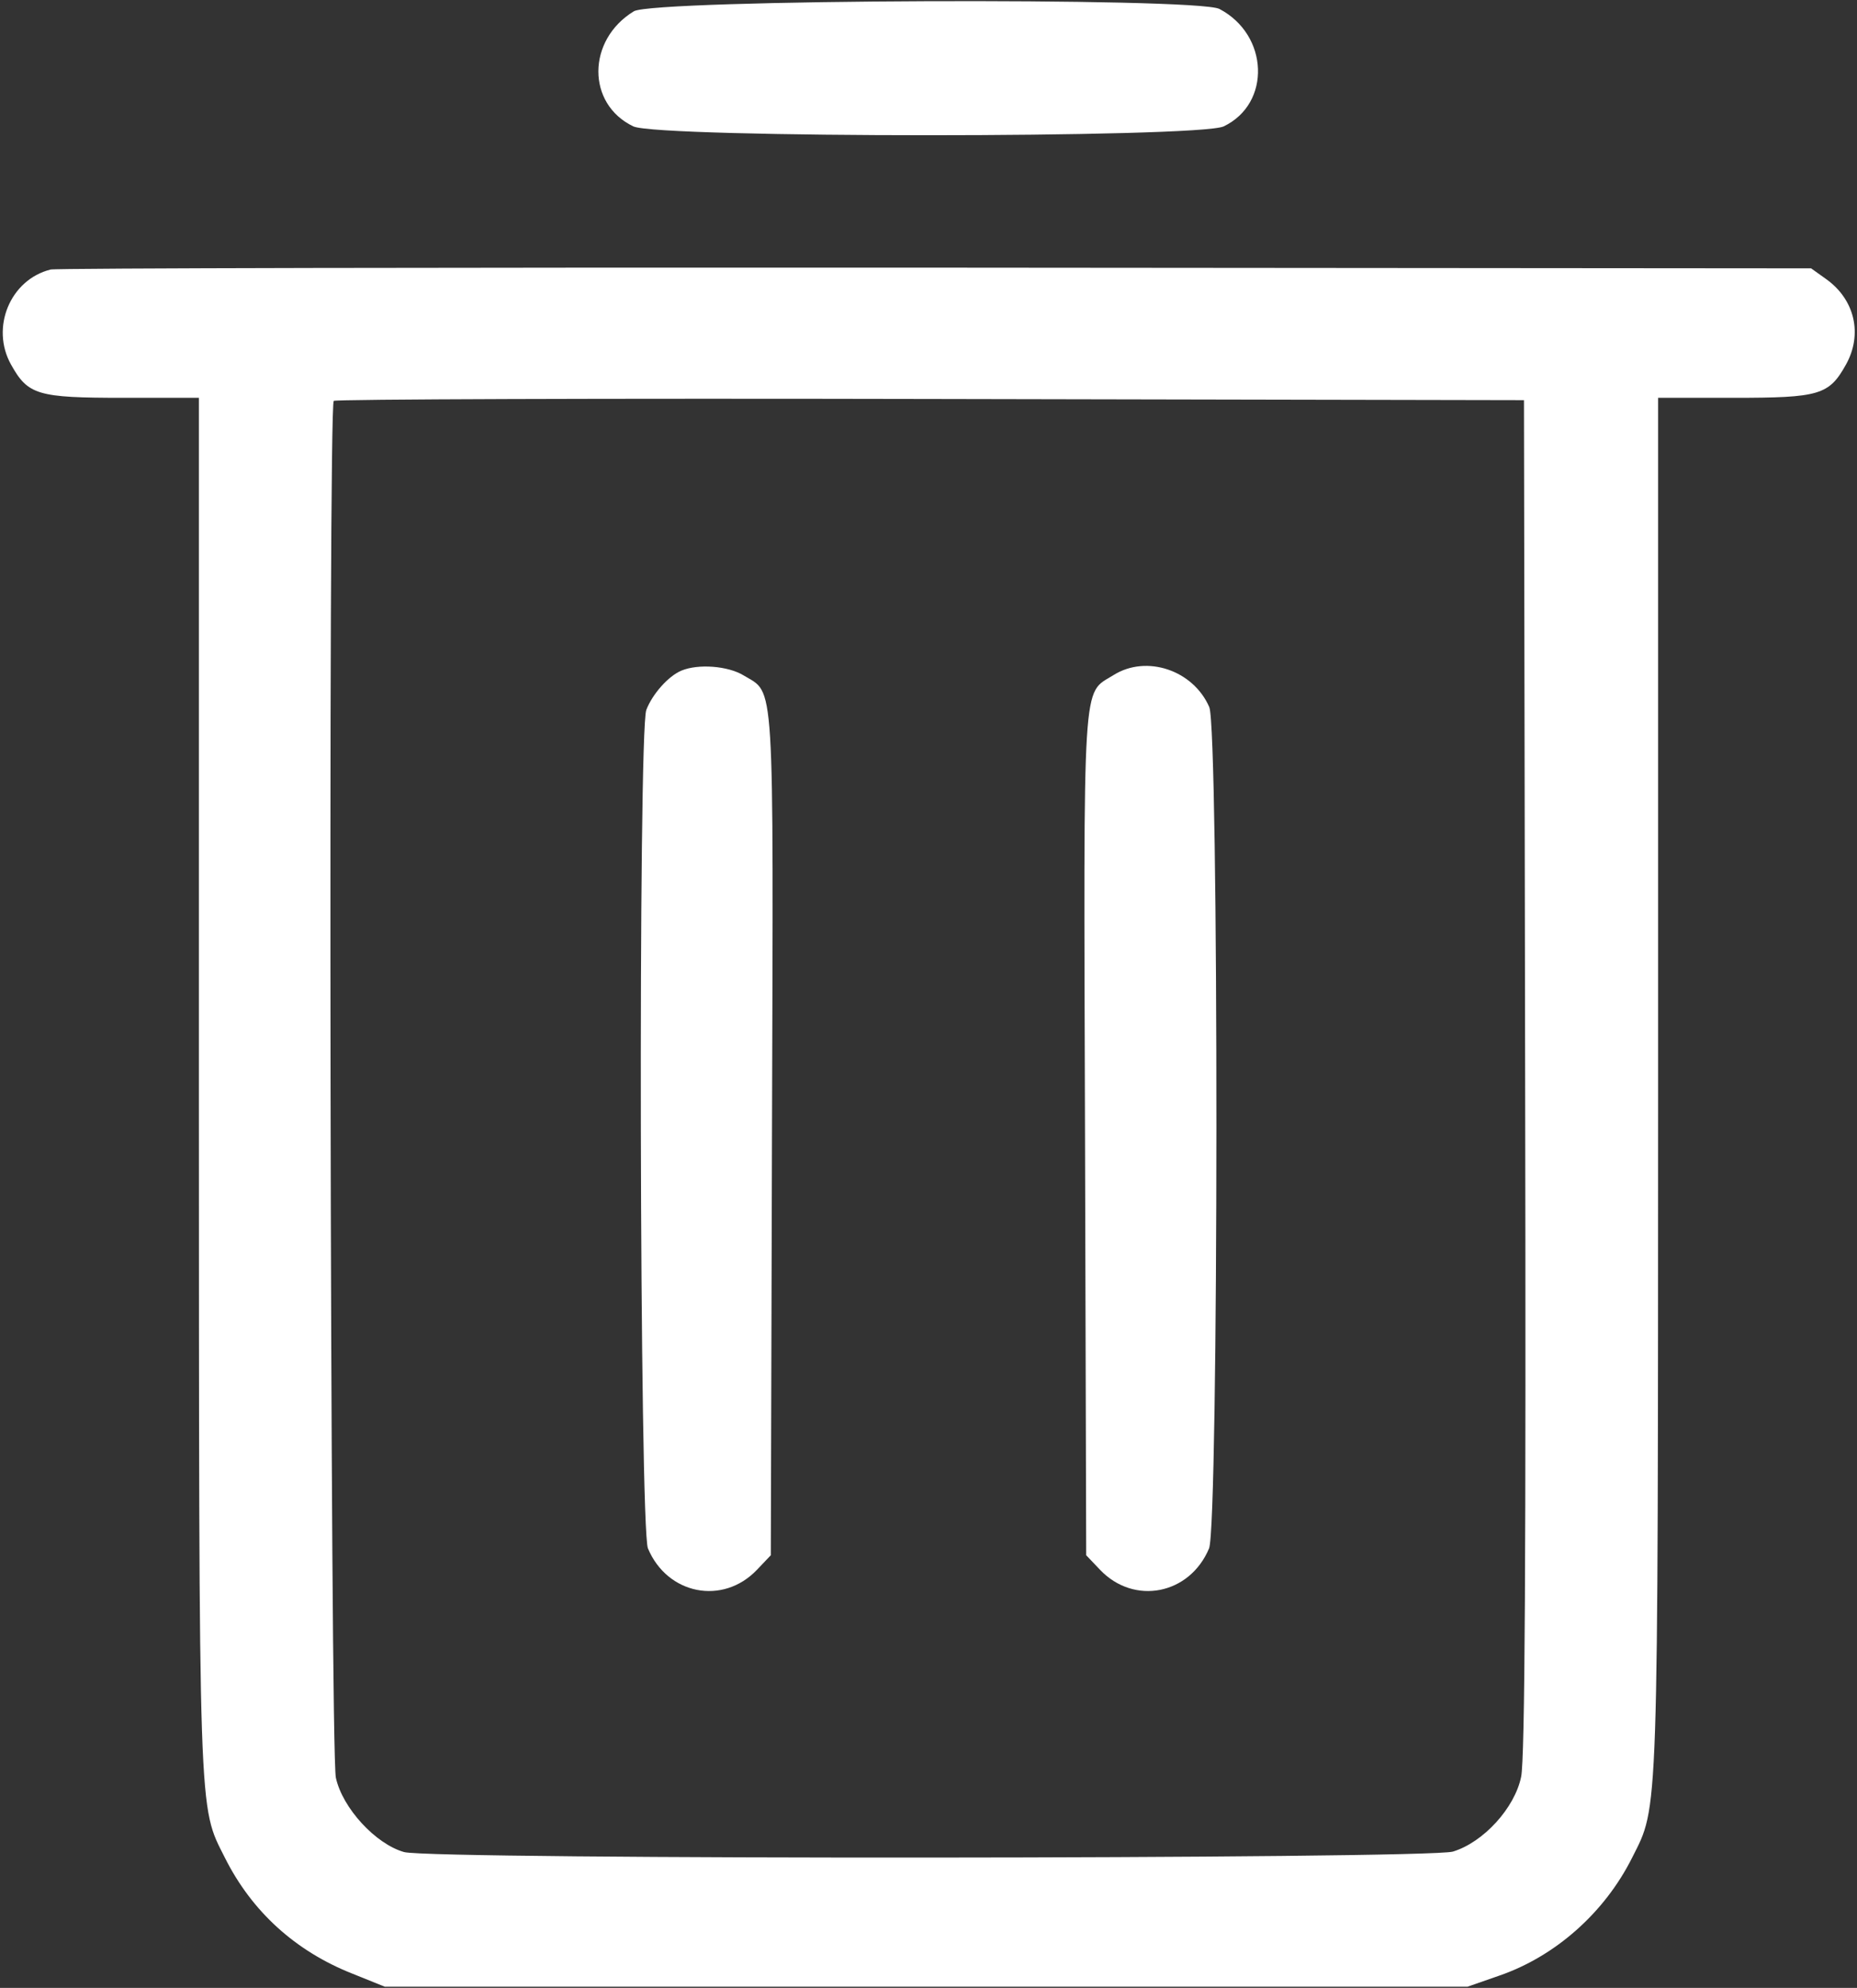 <svg width="526" height="563" viewBox="0 0 526 563" fill="none" xmlns="http://www.w3.org/2000/svg">
<rect x="0" y="0" width="526" height="563" fill="#333333" stroke="none"/>
<path d="M179.533 3.2C166.2 11.333 166.133 29.467 179.4 35.8C186.533 39.133 339.467 39.133 346.6 35.8C360.133 29.333 359.4 9.867 345.4 2.533C339 -0.8 185.067 -0.2 179.533 3.2Z" fill="white"/>
<path d="M14.333 76.333C2.867 79.2 -2.733 92.8 3.133 103.267C7.933 111.867 10.6 112.667 34.867 112.667H56.333V307C56.4 518 56.133 511.067 63.733 526.2C71.333 541.333 83.6 552.533 99.733 558.933L109 562.667H262.333H415.667L424.667 559.533C440.533 554.067 454.467 541.733 462.267 526.2C469.867 511.067 469.6 518 469.667 307V112.667H491.133C515.4 112.667 518.067 111.867 522.867 103.267C527.667 94.667 525.4 84.8 517.2 79L513 76L265 75.8C128.6 75.733 15.8 75.933 14.333 76.333ZM432 304.667C432.267 441.2 431.933 498.067 430.867 503.2C429.067 512.067 420.133 521.8 411.533 524.4C404.133 526.533 122.333 526.733 114.467 524.533C106.4 522.267 97 512.067 95.133 503.467C93.533 495.8 92.933 115.2 94.533 113.533C95.067 113.067 171.133 112.8 263.533 113L431.667 113.333L432 304.667Z" fill="white"/>
<path d="M193 189.933C189.333 191.467 184.8 196.533 183.067 201.067C180.733 207.333 181.133 432.8 183.533 438.533C189 451.6 204.733 454.733 214.4 444.6L218.333 440.467L218.667 321.2C219.067 189.333 219.533 196.733 210.6 191.267C206.2 188.6 197.8 187.933 193 189.933Z" fill="white"/>
<path d="M315.4 191.2C306.467 196.8 306.933 189.4 307.333 321.2L307.667 440.467L311.6 444.6C321.267 454.733 337 451.6 342.467 438.533C345.2 432 345.267 206.667 342.533 200.267C338 189.8 324.733 185.333 315.4 191.2Z" fill="white"/>
</svg>
